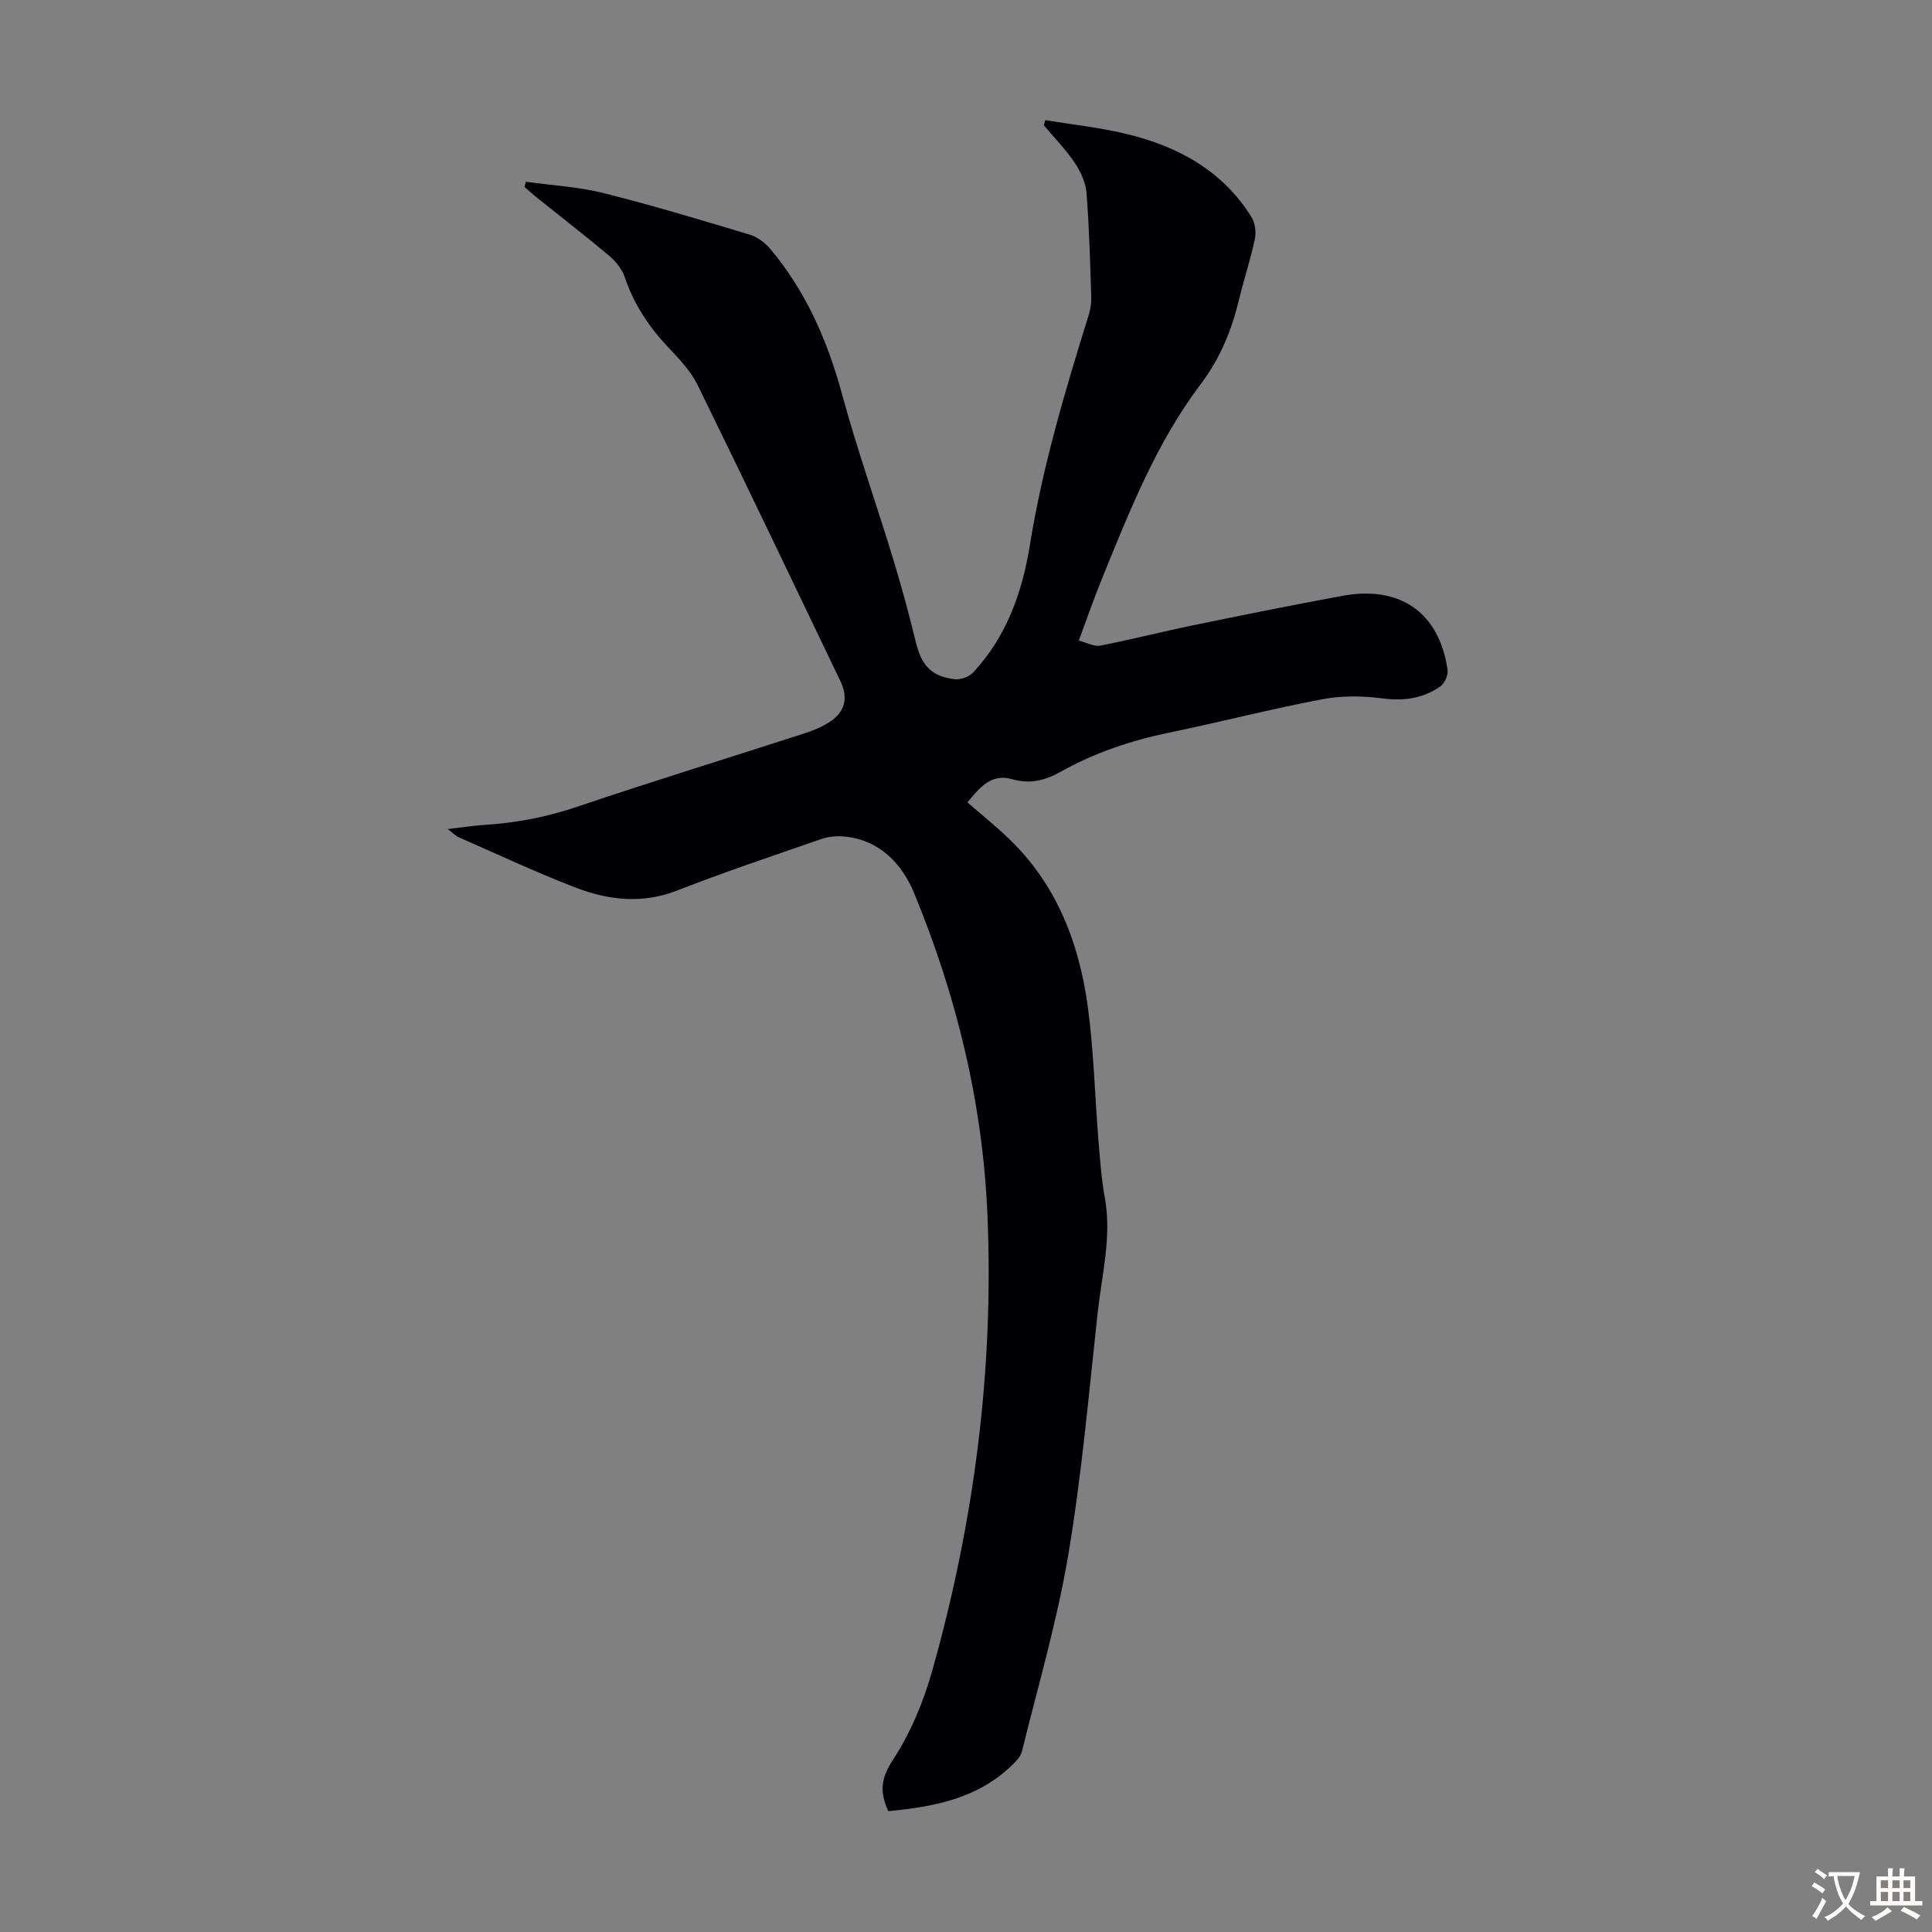 <svg enable-background="new 0 0 400 400" viewBox="0 0 400 400" xmlns="http://www.w3.org/2000/svg"><rect x="0" y="0" width="400" height="400" fill="#808080" stroke="none"/><path d="m183.91 374.98c-1.88-4.09-1.47-6.91.99-10.66 3.66-5.6 6.34-12.1 8.16-18.58 8.65-30.78 12.73-62.21 11.38-94.2-.97-23.12-6.4-45.38-15.21-66.7-2.5-6.04-7.25-11.14-14.78-11.67-1.5-.11-3.13.09-4.55.59-9.92 3.45-19.89 6.78-29.67 10.6-7.3 2.86-14.34 2.01-21.23-.66-8.12-3.14-16.02-6.85-24-10.34-.65-.28-1.17-.85-2.31-1.72 3.06-.35 5.43-.71 7.82-.87 6.5-.42 12.77-1.63 18.99-3.74 15.55-5.26 31.24-10.08 46.86-15.13 1.89-.61 3.82-1.37 5.46-2.46 3.18-2.11 3.83-4.98 2.17-8.44-9.82-20.45-19.57-40.93-29.56-61.29-1.44-2.93-3.87-5.46-6.15-7.88-3.97-4.22-7.05-8.86-8.91-14.39-.56-1.67-1.85-3.31-3.22-4.46-5.05-4.25-10.28-8.29-15.43-12.42-.73-.59-1.42-1.24-2.13-1.86.1-.36.2-.71.3-1.07 5.35.75 10.82 1.03 16.04 2.34 10.18 2.55 20.24 5.59 30.3 8.61 1.58.48 3.17 1.68 4.25 2.96 7.4 8.81 11.85 19.02 14.86 30.09 3.13 11.51 7.13 22.78 10.61 34.2 1.72 5.65 3.26 11.36 4.66 17.1 1.17 4.8 3.15 7.08 7.97 7.69 1.25.16 3.06-.48 3.91-1.4 6.89-7.39 10.16-16.61 11.72-26.27 2.62-16.29 7.29-32 12.18-47.67.39-1.25.59-2.63.54-3.94-.24-7.16-.41-14.32-.99-21.46-.17-2.14-1.23-4.4-2.46-6.22-1.86-2.75-4.21-5.16-6.36-7.71.1-.36.2-.72.29-1.08 5.62.93 11.33 1.53 16.85 2.87 10.62 2.57 19.85 7.57 25.83 17.18.76 1.22 1.01 3.12.72 4.55-.87 4.15-2.23 8.19-3.22 12.32-1.55 6.43-3.86 12.27-8 17.75-9.17 12.12-14.73 26.26-20.43 40.24-1.64 4.03-3.06 8.15-4.81 12.84 1.65.42 3.16 1.3 4.44 1.05 6.44-1.25 12.8-2.89 19.23-4.21 10.29-2.12 20.59-4.2 30.92-6.1 11.99-2.21 20.08 3.51 21.77 15.37.15 1.07-.64 2.79-1.54 3.41-3.52 2.43-7.41 3.03-11.78 2.47-4.13-.53-8.5-.62-12.57.15-10.64 2.01-21.14 4.73-31.75 6.92-7.95 1.64-15.52 4.2-22.6 8.17-3.16 1.77-6.3 2.52-9.94 1.47-4.36-1.25-6.74 1.79-9.24 4.81 2.89 2.5 5.74 4.8 8.39 7.32 10.15 9.63 14.83 21.97 16.6 35.44 1.18 8.96 1.4 18.04 2.13 27.06.33 4.01.62 8.05 1.33 12 1.47 8.15-.63 16.03-1.5 23.99-1.82 16.68-3.28 33.43-6.06 49.96-2.31 13.73-6.27 27.19-9.61 40.74-.27 1.08-1.26 2.07-2.11 2.89-7.1 6.85-16.13 8.56-25.55 9.45z" fill="#010105"/><g fill="#fcfbfa"><path d="m377.9 391.2c-.2.3-.4.5-.6.8-.7-.6-1.4-1-2.2-1.5.2-.3.4-.5.5-.8.6.4 1.4.8 2.3 1.5zm-1.8 6.1c-.2-.2-.5-.4-.9-.6.4-.6.8-1.2 1.2-1.9s.7-1.3.9-1.9c.3.3.5.5.8.7-.7 1.3-1.4 2.6-2 3.7zm2.2-9c-.3.3-.5.5-.6.8-.6-.6-1.3-1.1-2-1.5.3-.3.5-.5.6-.7.6.5 1.3.9 2 1.4zm.3.2v-.9h2 4.5c-.3 1.3-.6 2.5-1 3.6s-.9 2.1-1.4 3c.4.5 1 1 1.6 1.4s1.2.8 1.9 1.1c-.3.2-.5.4-.8.8-.4-.3-1-.7-1.6-1.2s-1.2-1.1-1.6-1.6c-.5.6-1.1 1.1-1.7 1.6s-1.4.9-2.1 1.4c-.1-.3-.3-.5-.7-.8.6-.2 1.2-.5 1.9-1s1.4-1.1 2-1.8c-.5-.8-.9-1.6-1.2-2.5s-.6-2-.8-3.2c-.4.1-.7.1-1 .1zm2.5 2.7c.3 1 .7 1.7 1 2.2.3-.5.6-1.1 1-2s.6-1.9.9-3h-3.2-.4c.1.9.3 1.8.7 2.8z"/><path d="m396.5 388.5v1.5 3.6h1.5v.9c-.4 0-1 0-1.7 0h-7.9c-.5 0-.9 0-1.2 0v-.9h1.3v-3.5c0-.7 0-1.2 0-1.6h2.4c0-.8 0-1.4 0-1.7h1c0 .3-.1.8-.1 1.7h1.5c0-.8 0-1.4 0-1.7h1c0 .3-.1.9-.1 1.7zm-8.2 9.2c-.2-.3-.5-.5-.8-.8.8-.3 1.4-.6 1.9-.9s1-.7 1.4-1.1c.3.3.6.5.9.8-1.6 1-2.8 1.6-3.4 2zm2.6-6.8v-1.6h-1.5v1.6zm0 2.7v-1.9h-1.5v1.9zm2.4-2.7v-1.6h-1.5v1.6zm0 2.7v-1.9h-1.5v1.9zm.2 2 .7-.8c.4.2.9.5 1.6.8s1.3.7 1.8 1c-.3.3-.5.5-.8.8-.4-.3-1.5-1-3.3-1.8zm2-4.7v-1.6h-1.4v1.6zm0 2.7v-1.9h-1.4v1.9z"/></g></svg>